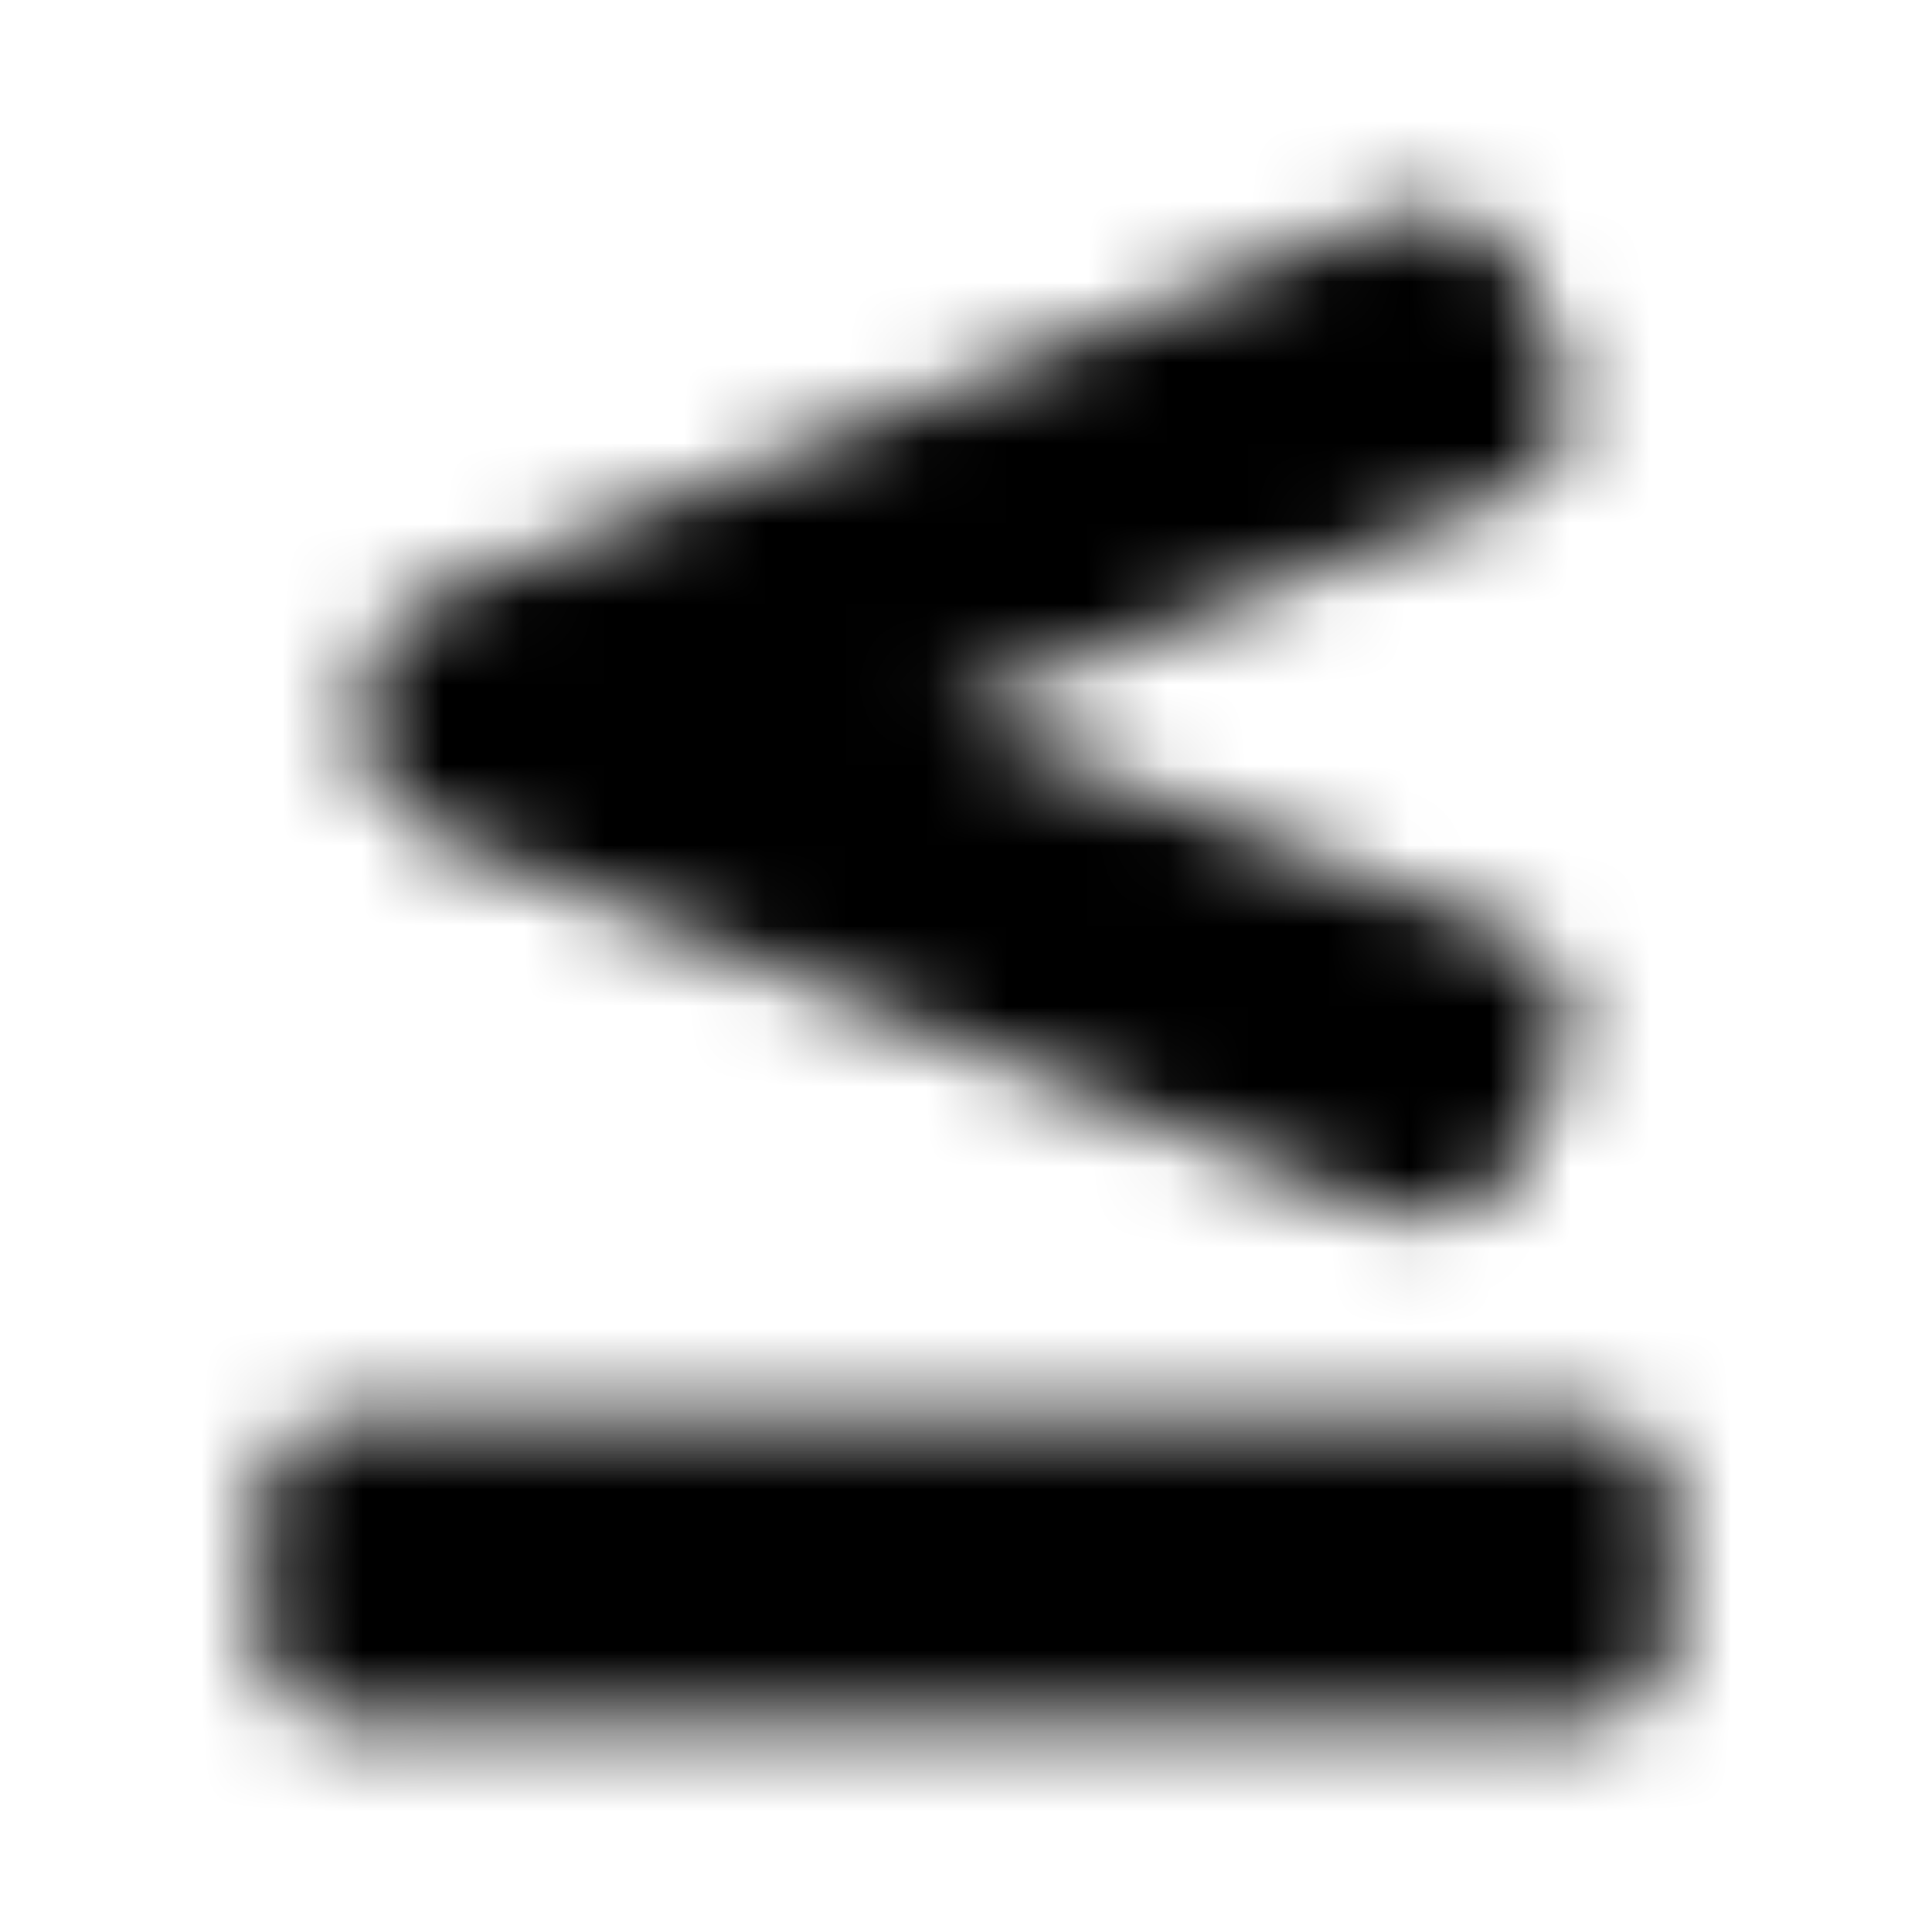 <?xml version="1.0" encoding="UTF-8"?>
<svg width="24px" height="24px" viewBox="0 0 24 24" version="1.1" xmlns="http://www.w3.org/2000/svg" xmlns:xlink="http://www.w3.org/1999/xlink">
    <!-- Generator: Sketch 52.5 (67469) - http://www.bohemiancoding.com/sketch -->
    <title>less-than-equal</title>
    <desc>Created with Sketch.</desc>
    <defs>
        <path d="M5.398,10.367 L17.171,15.05 C17.89,15.285 18.684,14.95 18.944,14.302 L19.416,13.127 C19.677,12.478 19.306,11.761 18.588,11.525 L11.735,8.867 L18.593,6.207 C19.307,5.973 19.676,5.259 19.417,4.614 L18.947,3.445 C18.688,2.799 17.898,2.466 17.183,2.7 L5.398,7.386 C4.86,7.563 4.5,8.035 4.5,8.565 L4.5,9.189 C4.5,9.718 4.86,10.191 5.398,10.367 Z M19.812,17.625 L4.187,17.625 C3.67,17.625 3.25,18.045 3.25,18.562 L3.25,20.438 C3.25,20.955 3.67,21.375 4.187,21.375 L19.812,21.375 C20.33,21.375 20.75,20.955 20.75,20.438 L20.75,18.562 C20.75,18.045 20.33,17.625 19.812,17.625 Z" id="path-1"></path>
    </defs>
    <g id="less-than-equal" stroke="none" stroke-width="1" fill="none" fill-rule="evenodd">
        <mask id="mask-2" fill="white">
            <use xlink:href="#path-1"></use>
        </mask>
        <g fill-rule="nonzero"></g>
        <g id="🎨-color" mask="url(#mask-2)" fill="#000000">
            <rect id="🎨-Color" x="0" y="0" width="24" height="24"></rect>
        </g>
    </g>
</svg>